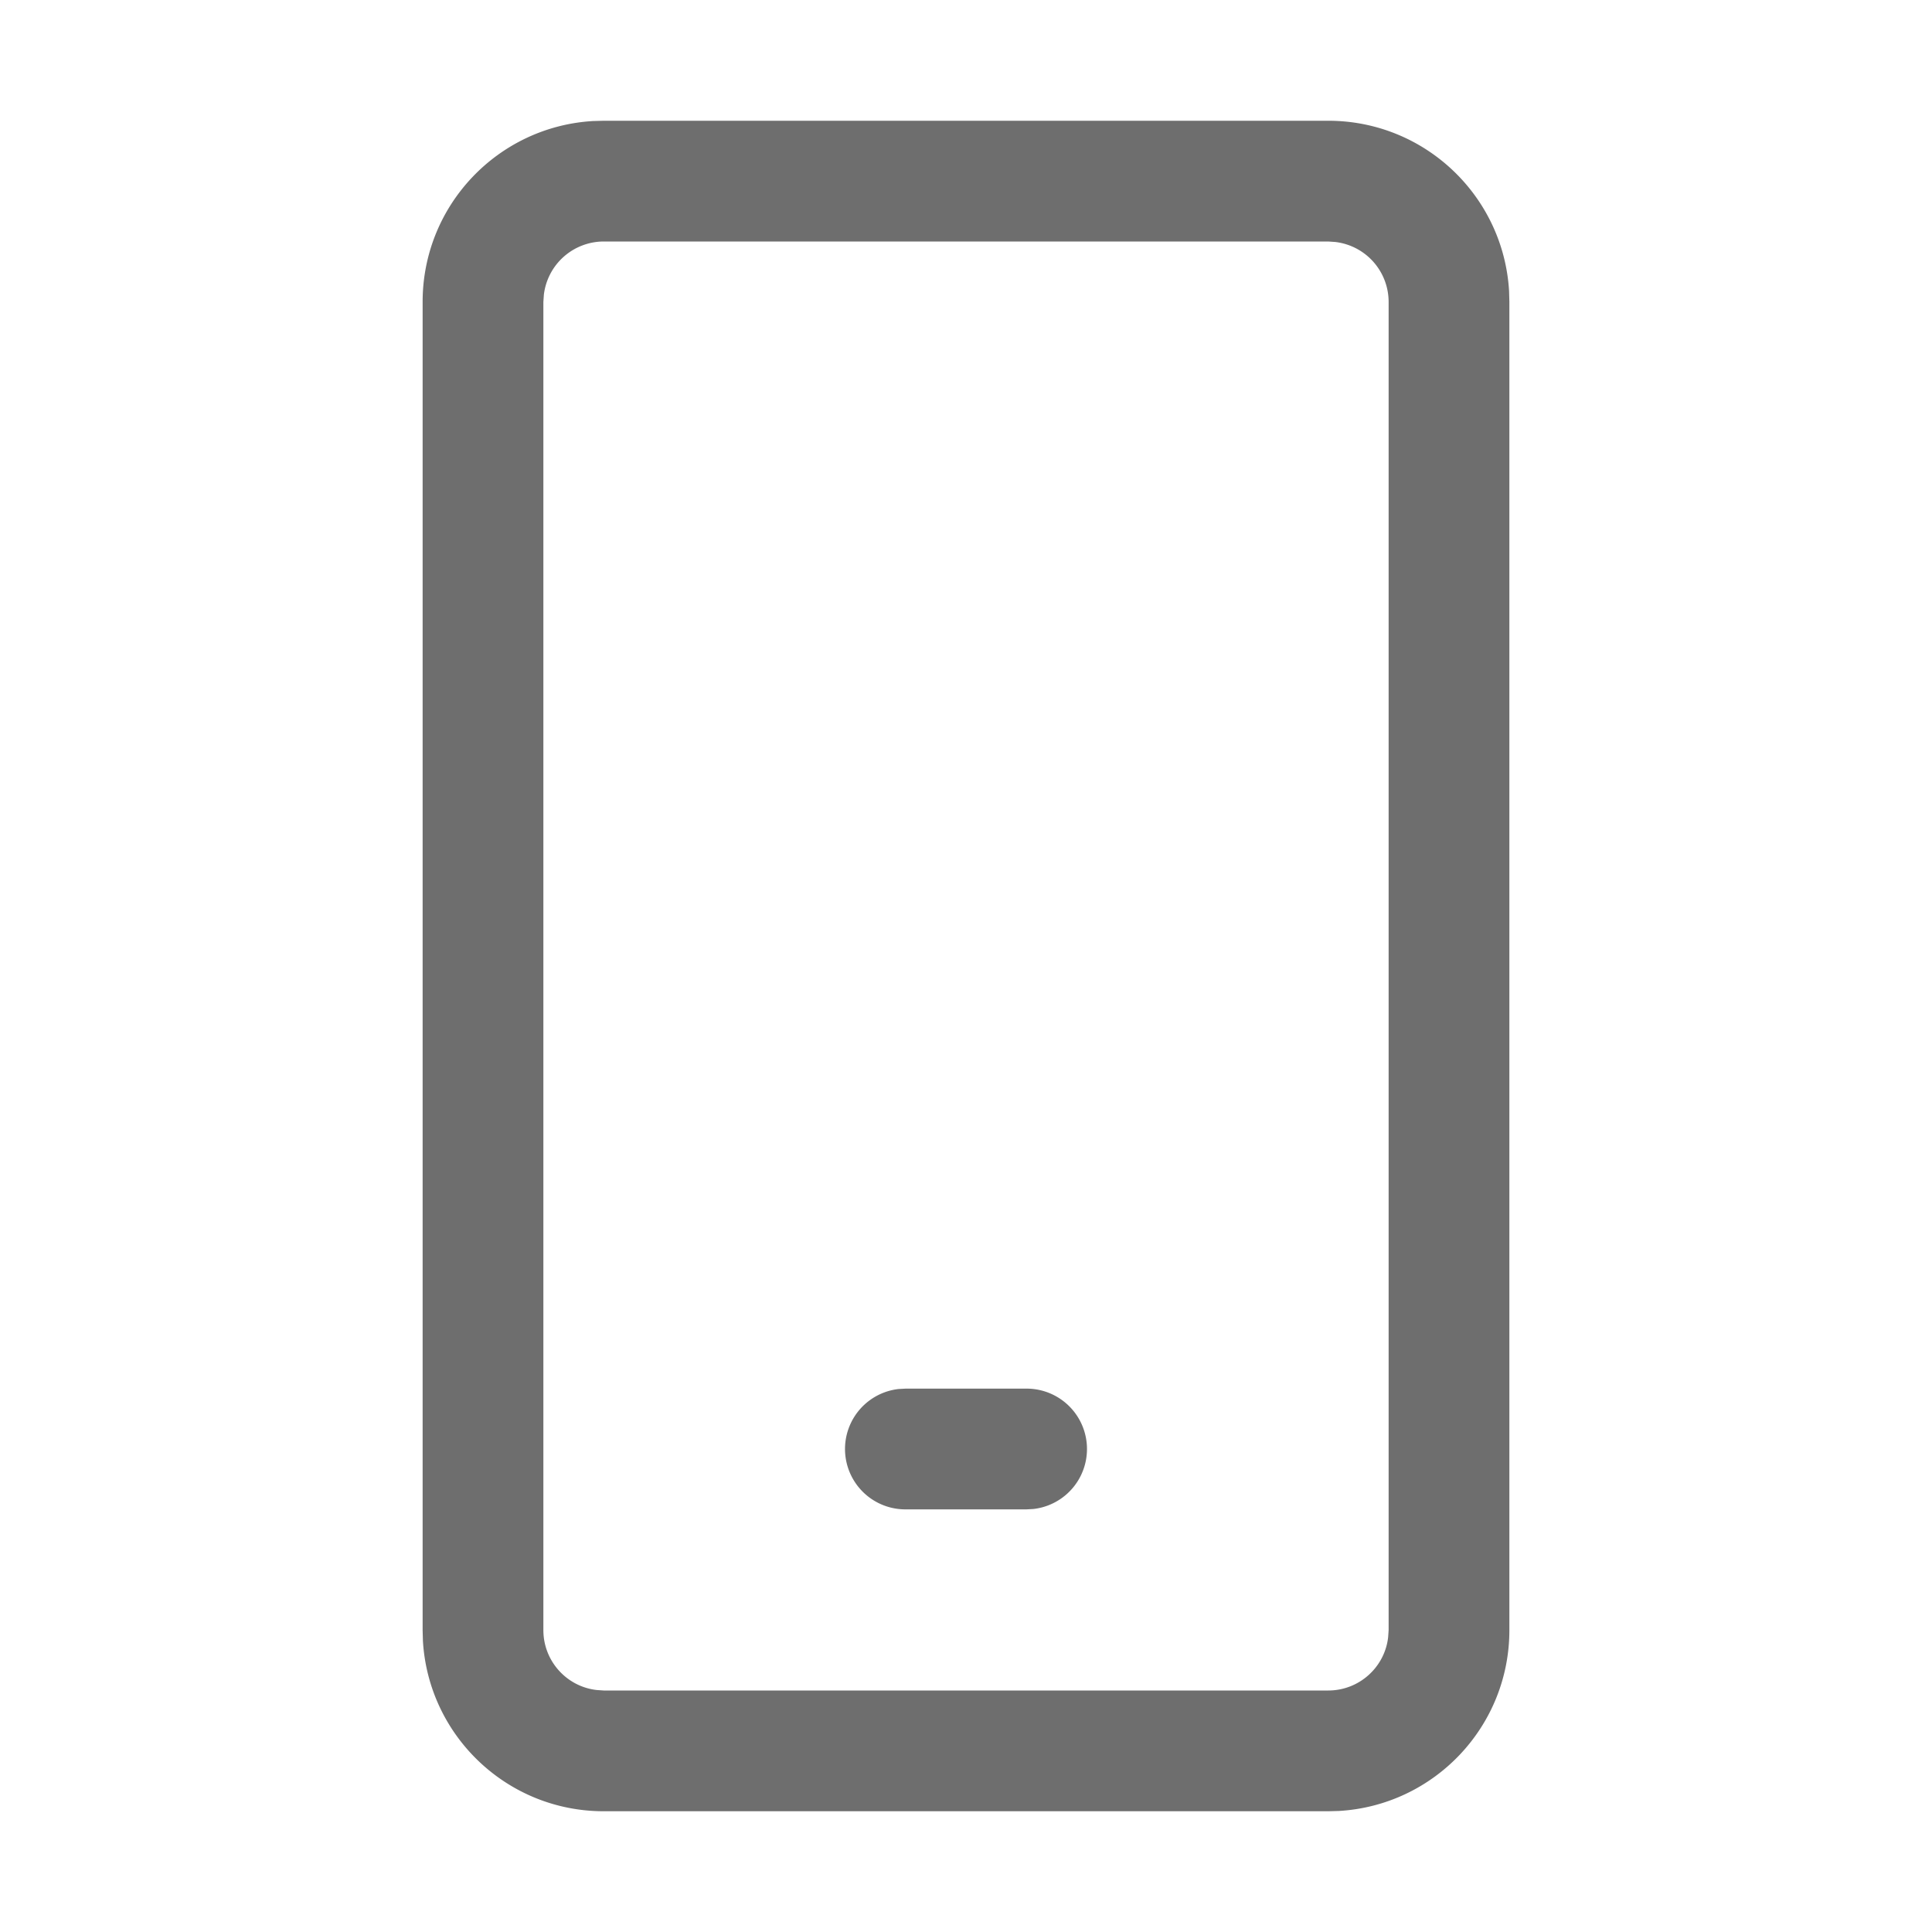 <svg width="20" height="20" viewBox="0 0 20 20" xmlns="http://www.w3.org/2000/svg">
    <path d="M13.75 1.25c.999 0 1.815.78 1.872 1.765l.003.11v13.75c0 .999-.78 1.815-1.765 1.872l-.11.003h-7.5c-.999 0-1.815-.78-1.872-1.765l-.003-.11V3.125c0-.999.78-1.815 1.765-1.872l.11-.003h7.5zm0 1.25h-7.5a.625.625 0 0 0-.62.552l-.005.073v13.75c0 .32.241.585.552.62l.073.005h7.5c.32 0 .585-.241.62-.552l.005-.073V3.125a.625.625 0 0 0-.552-.62L13.75 2.5zm-3.125 11.875a.625.625 0 0 1 .073 1.246l-.073.004h-1.25a.625.625 0 0 1-.073-1.246l.073-.004h1.25z" fill="#6E6E6E" fill-rule="evenodd"/>
</svg>

